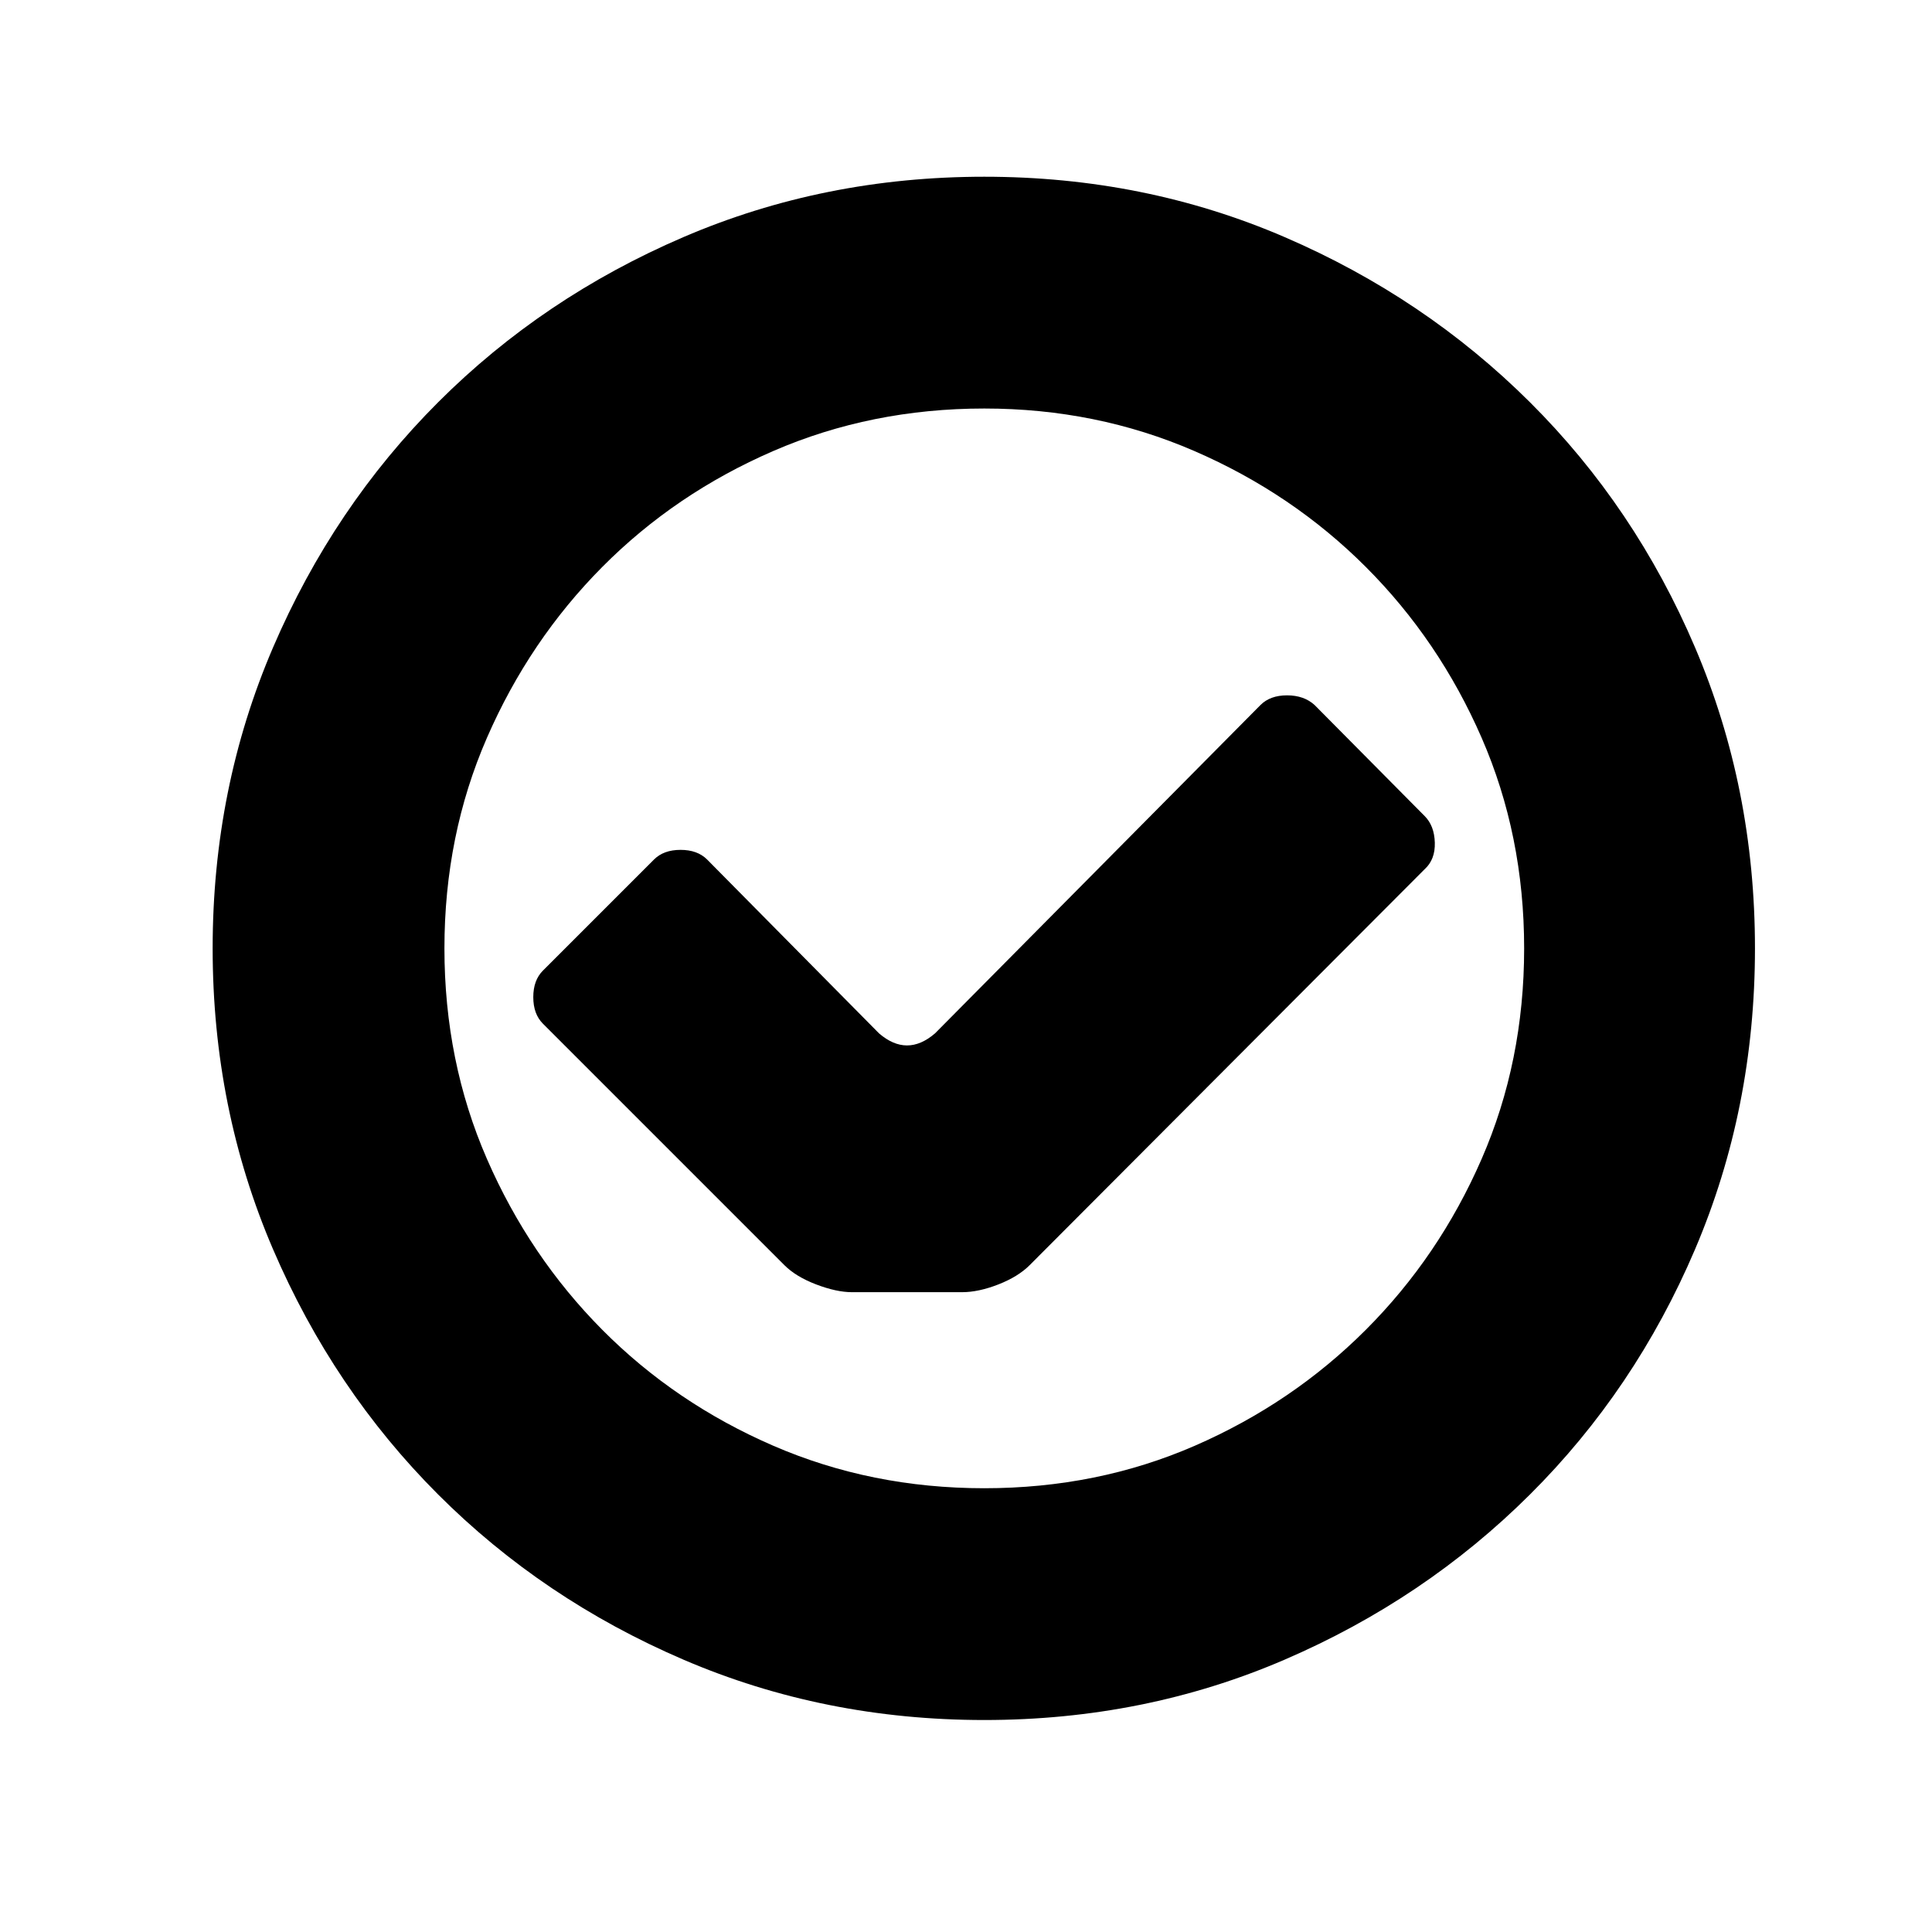 <?xml version="1.0" encoding="UTF-8" standalone="no"?>
<!-- Created with Inkscape (http://www.inkscape.org/) -->

<svg
   xmlns:p="http://www.evolus.vn/Namespace/Pencil"
   xmlns:dc="http://purl.org/dc/elements/1.1/"
   xmlns:cc="http://creativecommons.org/ns#"
   xmlns:rdf="http://www.w3.org/1999/02/22-rdf-syntax-ns#"
   xmlns:svg="http://www.w3.org/2000/svg"
   xmlns="http://www.w3.org/2000/svg"
   xmlns:xlink="http://www.w3.org/1999/xlink"
   xmlns:sodipodi="http://sodipodi.sourceforge.net/DTD/sodipodi-0.dtd"
   xmlns:inkscape="http://www.inkscape.org/namespaces/inkscape"
   width="32px"
   height="32px"
   id="svg2985"
   version="1.1"
   inkscape:version="0.48.5 r10040"
   inkscape:export-filename="E:\SVN\One\images\options.png"
   inkscape:export-xdpi="90"
   inkscape:export-ydpi="90"
   sodipodi:docname="options.svg">
  <defs
     id="defs2987" />
  <sodipodi:namedview
     id="base"
     pagecolor="#ffffff"
     bordercolor="#666666"
     borderopacity="1.0"
     inkscape:pageopacity="0.0"
     inkscape:pageshadow="2"
     inkscape:zoom="11.197802"
     inkscape:cx="16"
     inkscape:cy="16"
     inkscape:current-layer="layer1"
     showgrid="true"
     inkscape:grid-bbox="true"
     inkscape:document-units="px"
     inkscape:window-width="1366"
     inkscape:window-height="706"
     inkscape:window-x="-8"
     inkscape:window-y="-8"
     inkscape:window-maximized="1" />
  <g
     id="layer1"
     inkscape:label="Layer 1"
     inkscape:groupmode="layer">
    <g
       transform="scale(1.333,1.333)"
       id="0862e3161e744f2a9d8ee1428f3f26f1"
       p:def="Evolus:FontAwesomeIcons:icon-ok-circle"
       p:type="Shape"
       style="fill:#000000">
      <defs
         id="defs3033">
        <path
           id="f3f6fff867fe4467bcd417d0ddb5ad2e"
           p:name="glyph"
           transform="matrix(0.016,0,0,-0.016,3.523,28)"
           d="m 0,768 q 0,166 62.5,311.5 62.5,145.5 171,254 108.5,108.5 254,171 145.5,62.5 311.5,62.5 166,0 311,-62.5 145,-62.5 254,-171 109,-108.5 171,-254 Q 1597,934 1597,768 1597,602 1535,456.5 1473,311 1364,202.5 1255,94 1110,31.5 965,-31 799,-31 633,-31 487.5,31.5 342,94 233.5,202.5 125,311 62.5,456.5 0,602 0,768 z m 240,0 Q 240,651 284,550 328,449 403.5,373 479,297 580.5,253 682,209 799,209 q 117,0 218,44 101,44 177,120 76,76 120,177 44,101 44,218 0,117 -44,218 -44,101 -120,177 -76,76 -177.5,120 Q 915,1327 799,1327 682,1327 580.5,1283 479,1239 403.5,1163 328,1087 284,986 240,885 240,768 z m 92,-50.5 q 0,17.5 10,27.5 l 115,115 q 10,10 27.5,10 17.5,0 27.5,-10 L 690,680 q 29,-25 58,0 l 337,340 q 10,10 27.5,10 17.5,0 28.5,-10 l 114,-115 q 10,-10 10.5,-27.5 Q 1266,860 1255,850 L 846,440 Q 834,428 813.5,420 793,412 776,412 H 662 q -16,0 -37,8 -21,8 -33,20 L 342,690 q -10,10 -10,27.5 z"
           inkscape:connector-curvature="0" />
      </defs>
      <g
         transform="scale(0.75,0.75)"
         id="e276a5f62d654d88a56ddb8dd6355e41"
         p:name="group"
         style="fill:#000000">
        <rect
           id="rect3037"
           y="0"
           x="0"
           width="32"
           height="32"
           style="fill:#000000;fill-opacity:0;stroke:none" />
        <g
           id="g3039"
           transform="translate(1,1)"
           style="fill:#000000">
          <use
             style="fill:#000000;fill-opacity:1;visibility:hidden;display:none"
             id="796b8e43ea9d4302b2b6609fae5cf805"
             p:name="shadow"
             xlink:href="#f3f6fff867fe4467bcd417d0ddb5ad2e"
             x="0"
             y="0"
             width="1"
             height="1" />
        </g>
        <use
           style="fill:#000000;fill-opacity:1"
           id="7e9bcfec571748a2bf7a8f7f639e95e5"
           p:name="icon"
           xlink:href="#f3f6fff867fe4467bcd417d0ddb5ad2e"
           x="0"
           y="0"
           width="1"
           height="1" />
      </g>
    </g>
  </g>
</svg>

